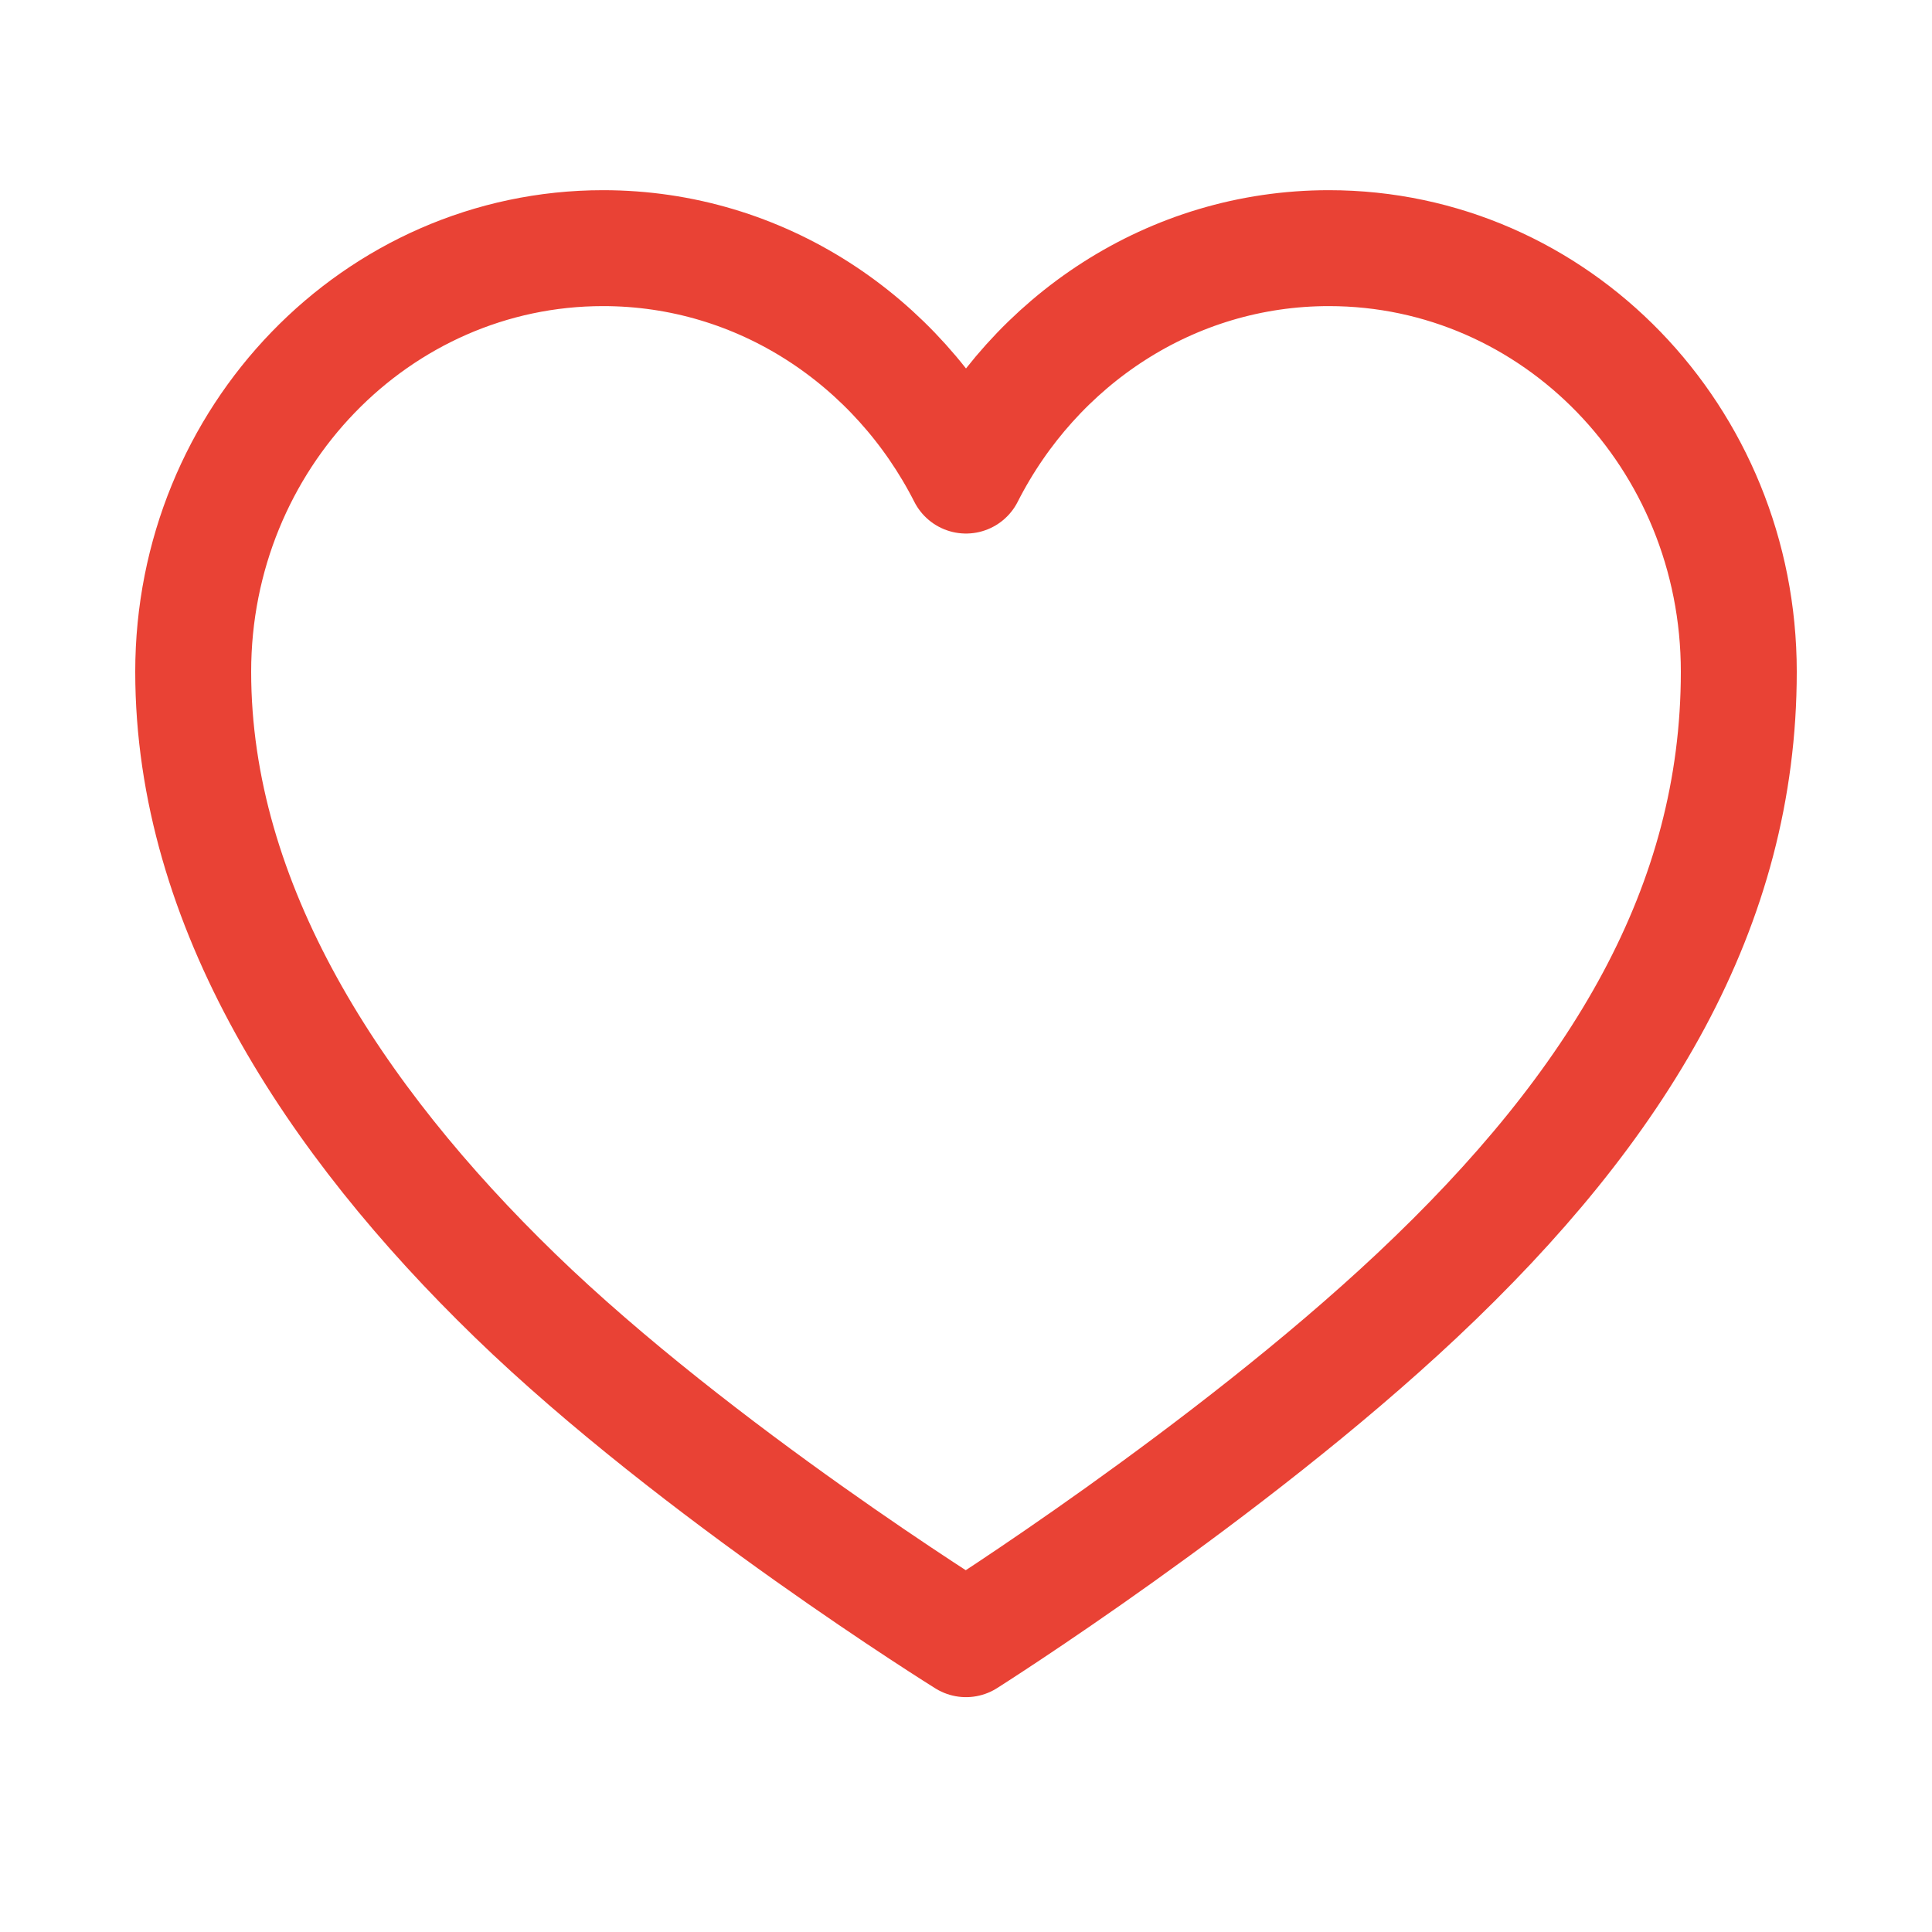 <svg width="25" height="25" viewBox="0 0 25 25" fill="none" xmlns="http://www.w3.org/2000/svg">
<path d="M17.196 3.211C15.152 3.211 13.387 4.408 12.5 6.154C11.613 4.408 9.848 3.211 7.804 3.211C4.874 3.211 2.5 5.668 2.5 8.692C2.5 11.716 4.317 14.488 6.665 16.765C9.013 19.042 12.5 21.211 12.5 21.211C12.5 21.211 15.874 19.078 18.335 16.765C20.96 14.299 22.5 11.725 22.5 8.692C22.5 5.659 20.126 3.211 17.196 3.211Z" stroke="#E94235" stroke-width="1.5" stroke-linecap="round" stroke-linejoin="round"/>
</svg>
